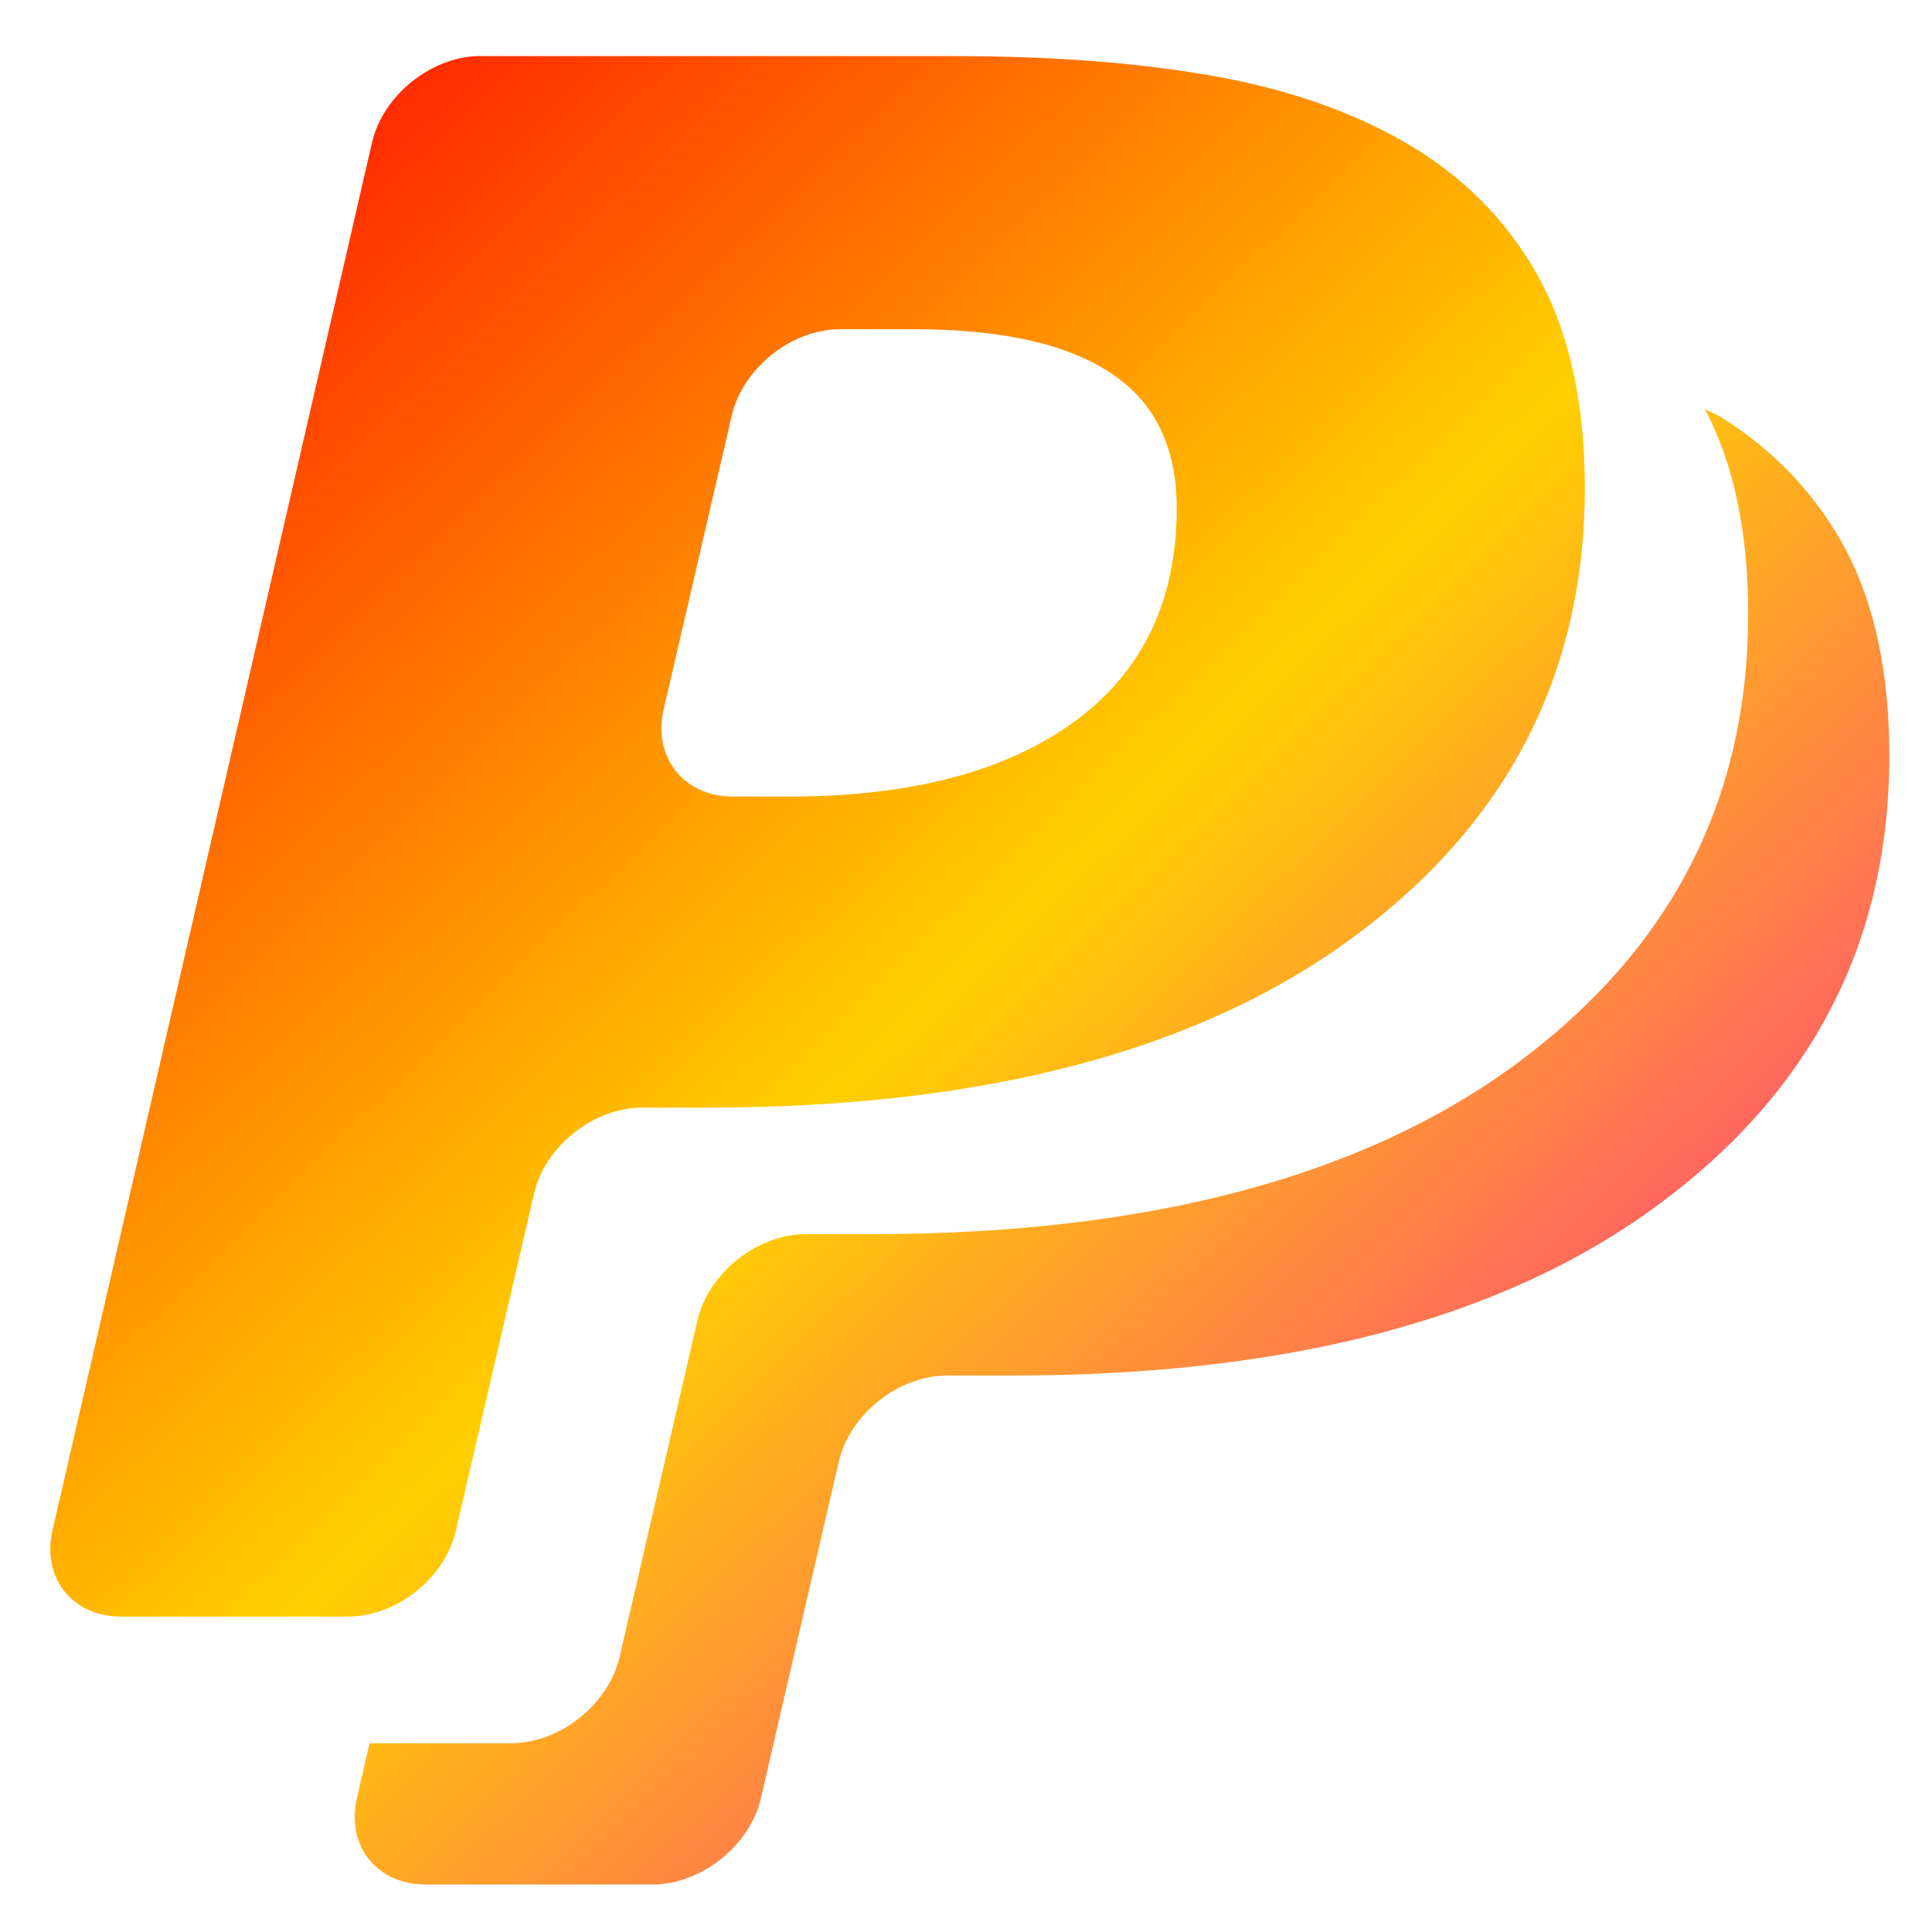 <svg xmlns="http://www.w3.org/2000/svg" xmlns:xlink="http://www.w3.org/1999/xlink" width="64" height="64" viewBox="0 0 64 64" version="1.1"><defs><linearGradient id="linear0" x1="0%" x2="100%" y1="0%" y2="100%"><stop offset="0%" style="stop-color:#ff0000; stop-opacity:1"/><stop offset="50%" style="stop-color:#ffd000; stop-opacity:1"/><stop offset="100%" style="stop-color:#ff00bb; stop-opacity:1"/></linearGradient></defs><g id="surface1"><path style=" stroke:none;fill-rule:nonzero;fill:url(#linear0);" d="M 15.922 1.855 C 14.309 1.855 12.691 3.141 12.324 4.719 L 1.742 50.68 C 1.375 52.27 2.395 53.551 4.004 53.551 L 11.527 53.551 C 13.141 53.551 14.75 52.27 15.105 50.688 L 17.691 39.539 C 18.051 37.969 19.66 36.691 21.277 36.691 L 23.426 36.691 C 32.59 36.691 39.73 34.812 44.832 31.043 C 49.941 27.273 52.5 22.312 52.5 16.16 C 52.5 13.453 52.02 11.191 51.07 9.367 C 50.113 7.562 48.738 6.082 46.945 4.957 C 45.094 3.812 42.926 3.027 40.426 2.559 C 37.898 2.09 34.961 1.859 31.574 1.859 L 15.922 1.859 M 27.832 10.906 L 30.293 10.906 C 33.168 10.906 35.344 11.391 36.801 12.363 C 38.266 13.324 38.98 14.824 38.98 16.84 C 38.98 19.887 37.855 22.25 35.594 23.902 C 33.332 25.551 30.195 26.387 26.133 26.387 L 24.27 26.387 C 22.656 26.387 21.625 25.086 21.98 23.52 L 24.242 13.758 C 24.613 12.184 26.223 10.906 27.832 10.906 M 56.48 13.559 C 57.441 15.383 57.91 17.641 57.91 20.344 C 57.91 26.5 55.348 31.453 50.254 35.223 C 45.141 38.996 38.008 40.883 28.84 40.883 L 26.691 40.883 C 25.082 40.883 23.473 42.168 23.105 43.73 L 20.527 54.883 C 20.172 56.445 18.555 57.746 16.941 57.746 L 12.242 57.746 L 11.824 59.562 C 11.457 61.145 12.484 62.426 14.102 62.426 L 21.621 62.426 C 23.23 62.426 24.848 61.133 25.207 59.562 L 27.785 48.422 C 28.145 46.859 29.758 45.566 31.371 45.566 L 33.527 45.566 C 42.691 45.566 49.828 43.684 54.926 39.914 C 60.039 36.145 62.586 31.176 62.586 25.035 C 62.586 22.32 62.113 20.07 61.164 18.246 C 60.211 16.445 58.828 14.957 57.031 13.832 C 56.836 13.711 56.684 13.672 56.492 13.559 "/></g></svg>
